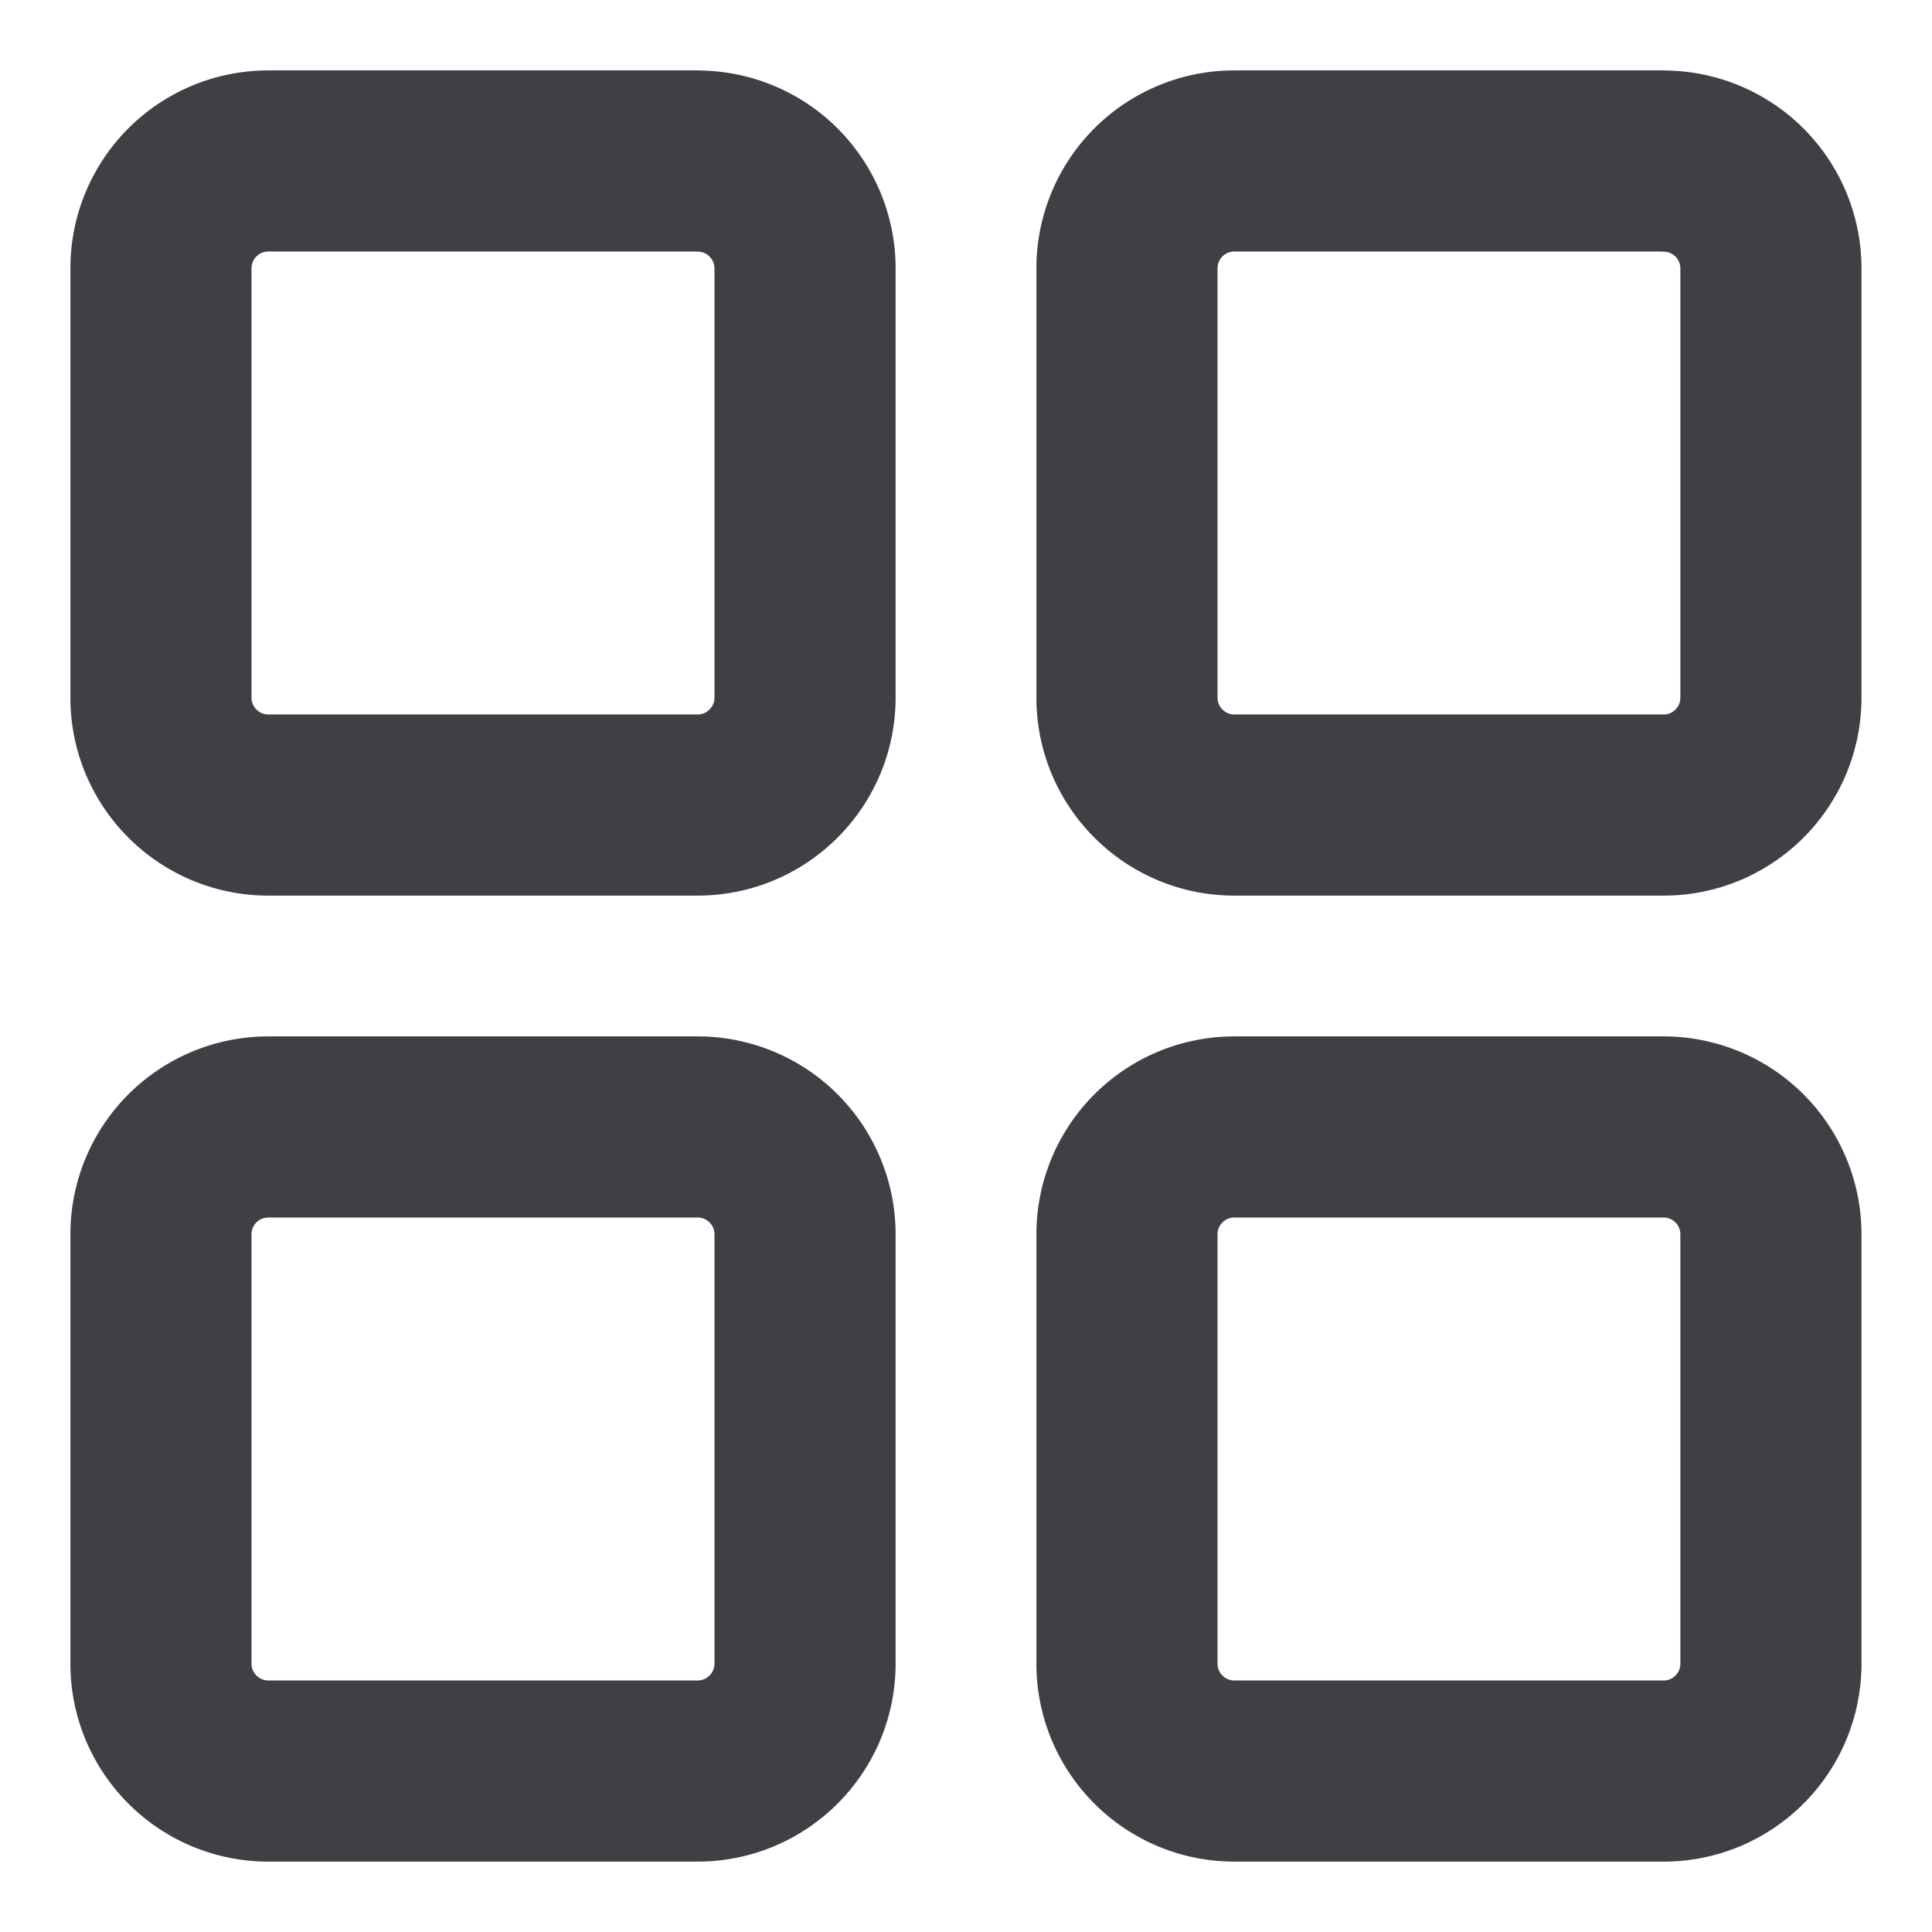 <svg xmlns="http://www.w3.org/2000/svg" width="16" height="16" fill="none" viewBox="0 0 16 16">
  <path stroke="#3F3F46" stroke-linecap="round" stroke-linejoin="round" stroke-width="1.5"
    d="M5.777 1.333H2.222a.889.889 0 0 0-.889.89v3.555c0 .49.398.889.889.889h3.555c.491 0 .89-.398.89-.89V2.223a.889.889 0 0 0-.89-.889ZM5.777 9.333H2.222a.889.889 0 0 0-.889.89v3.555c0 .49.398.889.889.889h3.555c.491 0 .89-.398.89-.89v-3.555a.889.889 0 0 0-.89-.889ZM13.777 1.333h-3.555a.889.889 0 0 0-.889.89v3.555c0 .49.398.889.889.889h3.556c.49 0 .888-.398.888-.89V2.223a.889.889 0 0 0-.889-.889ZM13.777 9.333h-3.555a.889.889 0 0 0-.889.89v3.555c0 .49.398.889.889.889h3.556c.49 0 .888-.398.888-.89v-3.555a.889.889 0 0 0-.889-.889Z" />
</svg>